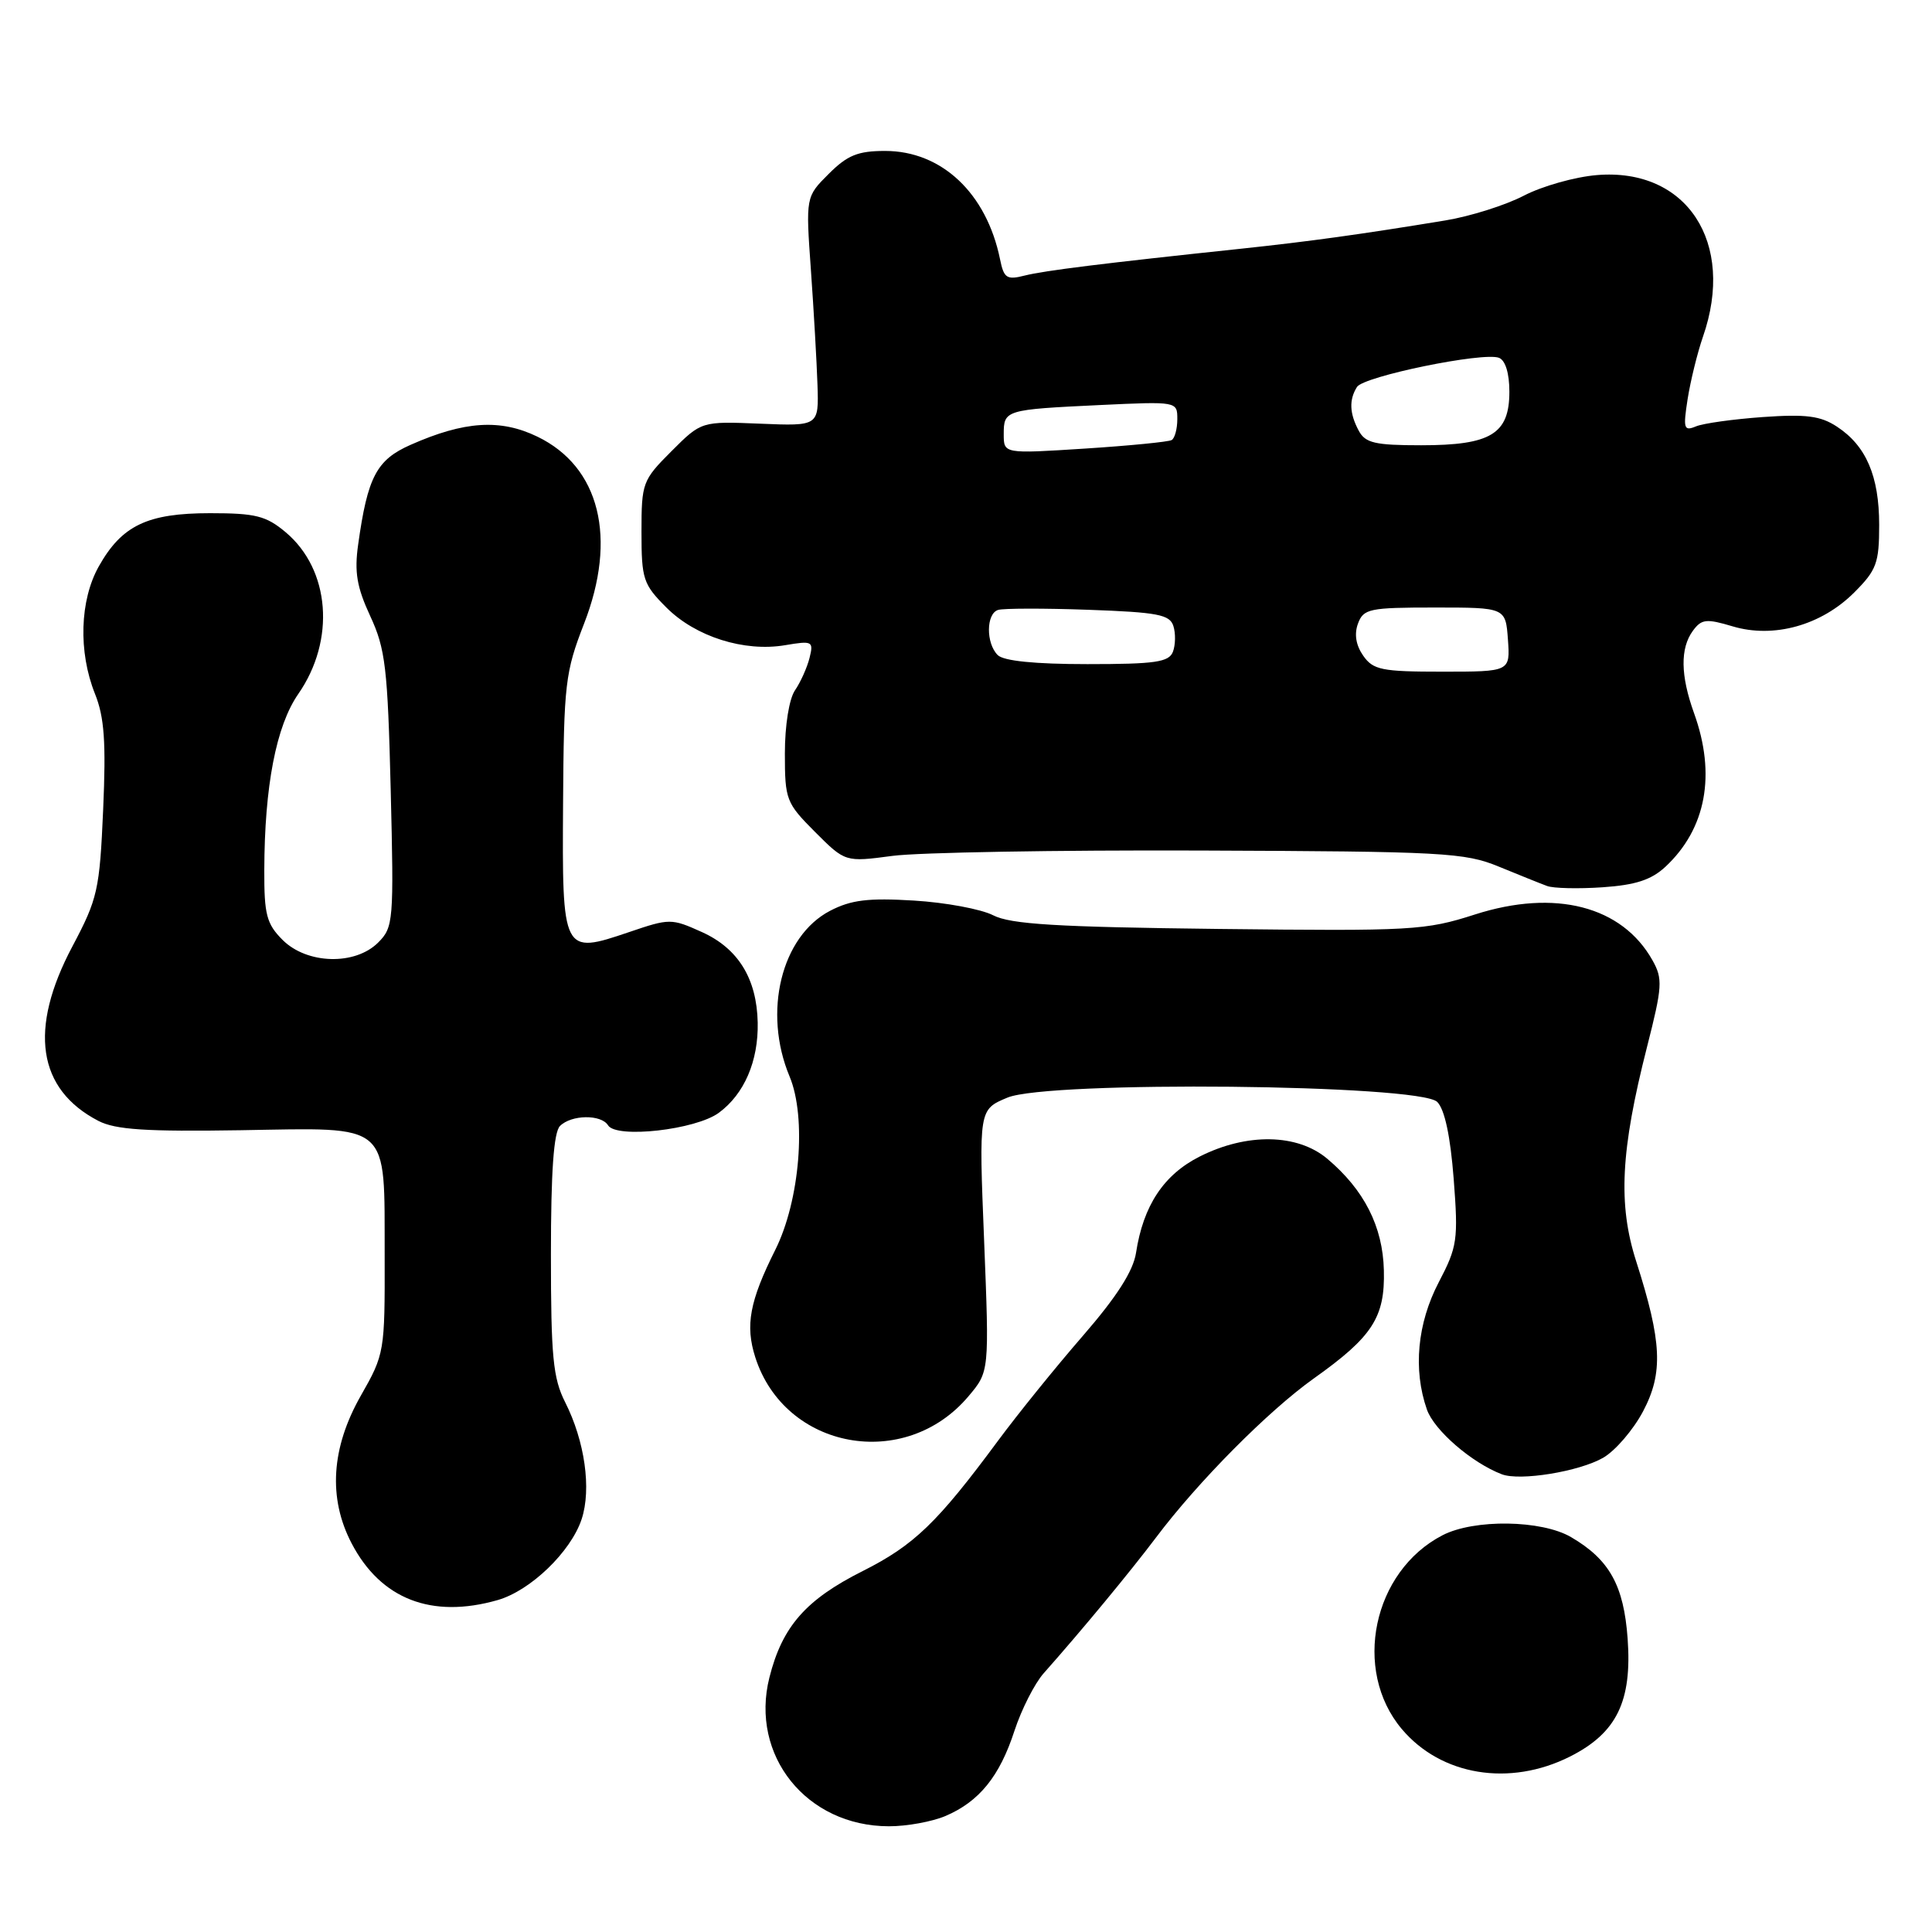 <?xml version="1.0" encoding="UTF-8" standalone="no"?>
<!DOCTYPE svg PUBLIC "-//W3C//DTD SVG 1.1//EN" "http://www.w3.org/Graphics/SVG/1.1/DTD/svg11.dtd" >
<svg xmlns="http://www.w3.org/2000/svg" xmlns:xlink="http://www.w3.org/1999/xlink" version="1.1" viewBox="0 0 256 256">
 <g >
 <path fill="currentColor"
d=" M 125.28 240.63 C 129.75 238.72 132.46 235.38 134.42 229.34 C 135.35 226.51 137.09 223.07 138.30 221.71 C 143.39 215.97 149.74 208.29 153.17 203.74 C 158.73 196.34 168.05 186.95 174.09 182.65 C 181.86 177.13 183.53 174.56 183.37 168.32 C 183.23 162.52 180.76 157.66 175.87 153.54 C 171.91 150.21 165.22 150.09 158.96 153.25 C 154.19 155.66 151.49 159.75 150.53 166.00 C 150.16 168.42 147.99 171.81 143.49 177.00 C 139.91 181.12 134.84 187.39 132.24 190.91 C 124.20 201.78 121.13 204.74 114.32 208.17 C 106.77 211.96 103.65 215.52 101.95 222.28 C 99.35 232.61 106.87 241.98 117.78 241.99 C 120.14 242.00 123.51 241.38 125.28 240.63 Z  M 208.04 232.75 C 214.22 229.63 216.27 225.44 215.67 217.13 C 215.16 210.07 213.26 206.65 208.18 203.68 C 204.28 201.39 195.33 201.26 191.14 203.43 C 181.91 208.20 179.16 221.28 185.74 229.10 C 190.95 235.29 200.04 236.78 208.04 232.75 Z  M 65.94 212.02 C 70.30 210.77 75.64 205.62 77.07 201.30 C 78.39 197.29 77.49 190.95 74.88 185.79 C 73.28 182.62 73.00 179.76 73.00 166.24 C 73.00 155.25 73.37 150.03 74.20 149.20 C 75.71 147.69 79.66 147.64 80.57 149.11 C 81.67 150.89 92.18 149.71 95.25 147.45 C 98.62 144.97 100.50 140.61 100.40 135.50 C 100.28 129.67 97.81 125.67 93.00 123.50 C 88.96 121.68 88.73 121.68 83.35 123.51 C 74.53 126.50 74.48 126.40 74.61 106.39 C 74.71 90.62 74.90 89.05 77.38 82.67 C 81.82 71.28 79.48 61.86 71.21 57.86 C 66.30 55.48 61.53 55.79 54.41 58.94 C 49.90 60.93 48.71 63.18 47.46 72.14 C 46.94 75.80 47.28 77.80 49.06 81.64 C 51.07 85.97 51.37 88.47 51.77 104.64 C 52.20 122.07 52.13 122.87 50.11 124.89 C 47.05 127.95 40.68 127.77 37.45 124.55 C 35.32 122.42 35.00 121.19 35.02 115.30 C 35.05 104.17 36.59 96.19 39.52 91.96 C 44.48 84.82 43.75 75.49 37.86 70.53 C 35.26 68.35 33.88 68.00 27.83 68.00 C 19.53 68.00 16.14 69.62 13.09 75.05 C 10.57 79.54 10.36 86.36 12.58 91.92 C 13.83 95.03 14.06 98.32 13.67 107.26 C 13.20 117.94 12.95 119.07 9.59 125.41 C 3.77 136.37 4.96 144.34 13.05 148.53 C 15.31 149.69 19.34 149.96 31.91 149.76 C 51.99 149.43 50.92 148.50 50.97 166.42 C 51.00 179.12 50.95 179.43 47.82 184.92 C 43.88 191.84 43.46 198.51 46.59 204.50 C 50.45 211.90 57.20 214.52 65.94 212.02 Z  M 212.43 193.16 C 214.04 192.23 216.41 189.47 217.71 187.02 C 220.41 181.91 220.22 177.81 216.80 167.12 C 214.38 159.57 214.74 152.47 218.24 138.72 C 220.28 130.71 220.34 129.70 218.96 127.24 C 214.93 120.06 206.06 117.77 195.45 121.17 C 188.85 123.29 187.15 123.38 161.50 123.09 C 139.98 122.84 133.91 122.47 131.60 121.28 C 130.00 120.46 125.27 119.58 121.10 119.33 C 115.05 118.96 112.78 119.24 110.00 120.68 C 103.52 124.05 101.06 134.11 104.62 142.63 C 106.90 148.06 105.99 159.09 102.73 165.61 C 99.32 172.42 98.73 175.63 100.08 179.85 C 104.00 192.10 119.93 195.00 128.34 185.00 C 131.09 181.74 131.09 181.74 130.40 164.38 C 129.70 147.02 129.70 147.02 133.49 145.44 C 138.91 143.18 188.10 143.67 190.44 146.01 C 191.43 147.00 192.18 150.54 192.62 156.19 C 193.24 164.29 193.11 165.19 190.64 169.91 C 187.80 175.35 187.22 181.47 189.07 186.76 C 190.02 189.51 195.03 193.84 199.00 195.35 C 201.41 196.27 209.25 194.99 212.43 193.16 Z  M 220.69 114.84 C 226.07 109.81 227.41 102.64 224.47 94.50 C 222.67 89.50 222.62 85.91 224.31 83.59 C 225.46 82.02 226.09 81.95 229.60 83.00 C 235.03 84.62 241.34 82.86 245.69 78.51 C 248.66 75.54 249.00 74.61 249.00 69.55 C 249.00 63.08 247.27 59.06 243.40 56.53 C 241.23 55.10 239.30 54.86 233.60 55.26 C 229.69 55.54 225.70 56.09 224.72 56.50 C 223.12 57.16 223.01 56.80 223.62 52.87 C 224.00 50.47 224.91 46.76 225.65 44.62 C 230.00 32.13 223.50 22.21 211.59 23.20 C 208.68 23.44 204.33 24.67 201.91 25.93 C 199.49 27.19 194.81 28.67 191.51 29.21 C 180.27 31.06 173.51 31.99 164.50 32.95 C 146.16 34.89 138.43 35.85 135.79 36.51 C 133.40 37.12 133.02 36.87 132.51 34.35 C 130.72 25.60 124.78 20.00 117.28 20.00 C 113.67 20.00 112.28 20.57 109.81 23.04 C 106.76 26.08 106.76 26.08 107.45 35.79 C 107.83 41.13 108.22 47.97 108.32 50.98 C 108.50 56.46 108.50 56.46 100.72 56.14 C 92.94 55.82 92.94 55.82 88.97 59.79 C 85.13 63.63 85.00 63.99 85.00 70.48 C 85.00 76.75 85.22 77.42 88.31 80.51 C 92.17 84.37 98.61 86.41 104.04 85.49 C 107.65 84.88 107.82 84.97 107.27 87.17 C 106.95 88.45 106.08 90.39 105.34 91.47 C 104.56 92.62 104.00 96.13 104.00 99.84 C 104.00 105.97 104.17 106.40 108.00 110.24 C 112.00 114.24 112.00 114.24 118.25 113.41 C 121.69 112.95 140.08 112.63 159.12 112.70 C 191.31 112.82 194.09 112.97 198.62 114.84 C 201.30 115.94 204.18 117.10 205.00 117.40 C 205.82 117.71 209.13 117.79 212.34 117.57 C 216.73 117.27 218.81 116.59 220.69 114.84 Z  M 180.63 86.88 C 179.67 85.51 179.42 84.03 179.94 82.63 C 180.67 80.66 181.44 80.50 190.11 80.50 C 199.50 80.50 199.50 80.50 199.81 84.75 C 200.11 89.00 200.11 89.00 191.11 89.00 C 183.08 89.00 181.95 88.77 180.63 86.88 Z  M 132.20 86.80 C 130.63 85.23 130.66 81.32 132.25 80.82 C 132.94 80.60 138.32 80.59 144.21 80.80 C 153.38 81.13 155.00 81.43 155.48 82.95 C 155.79 83.92 155.76 85.46 155.42 86.36 C 154.89 87.74 153.08 88.00 144.09 88.00 C 137.11 88.00 132.98 87.58 132.20 86.80 Z  M 133.00 57.54 C 133.00 54.32 133.18 54.27 145.75 53.67 C 155.98 53.19 156.00 53.19 156.00 55.54 C 156.00 56.83 155.66 58.08 155.25 58.31 C 154.84 58.55 149.66 59.06 143.75 59.44 C 133.00 60.13 133.00 60.13 133.00 57.54 Z  M 180.04 57.07 C 178.81 54.78 178.74 52.96 179.81 51.27 C 180.71 49.86 196.53 46.61 198.62 47.41 C 199.47 47.74 200.00 49.45 200.00 51.91 C 200.00 57.51 197.54 59.00 188.31 59.00 C 182.18 59.00 180.91 58.70 180.04 57.07 Z "/>
</g>
</svg>